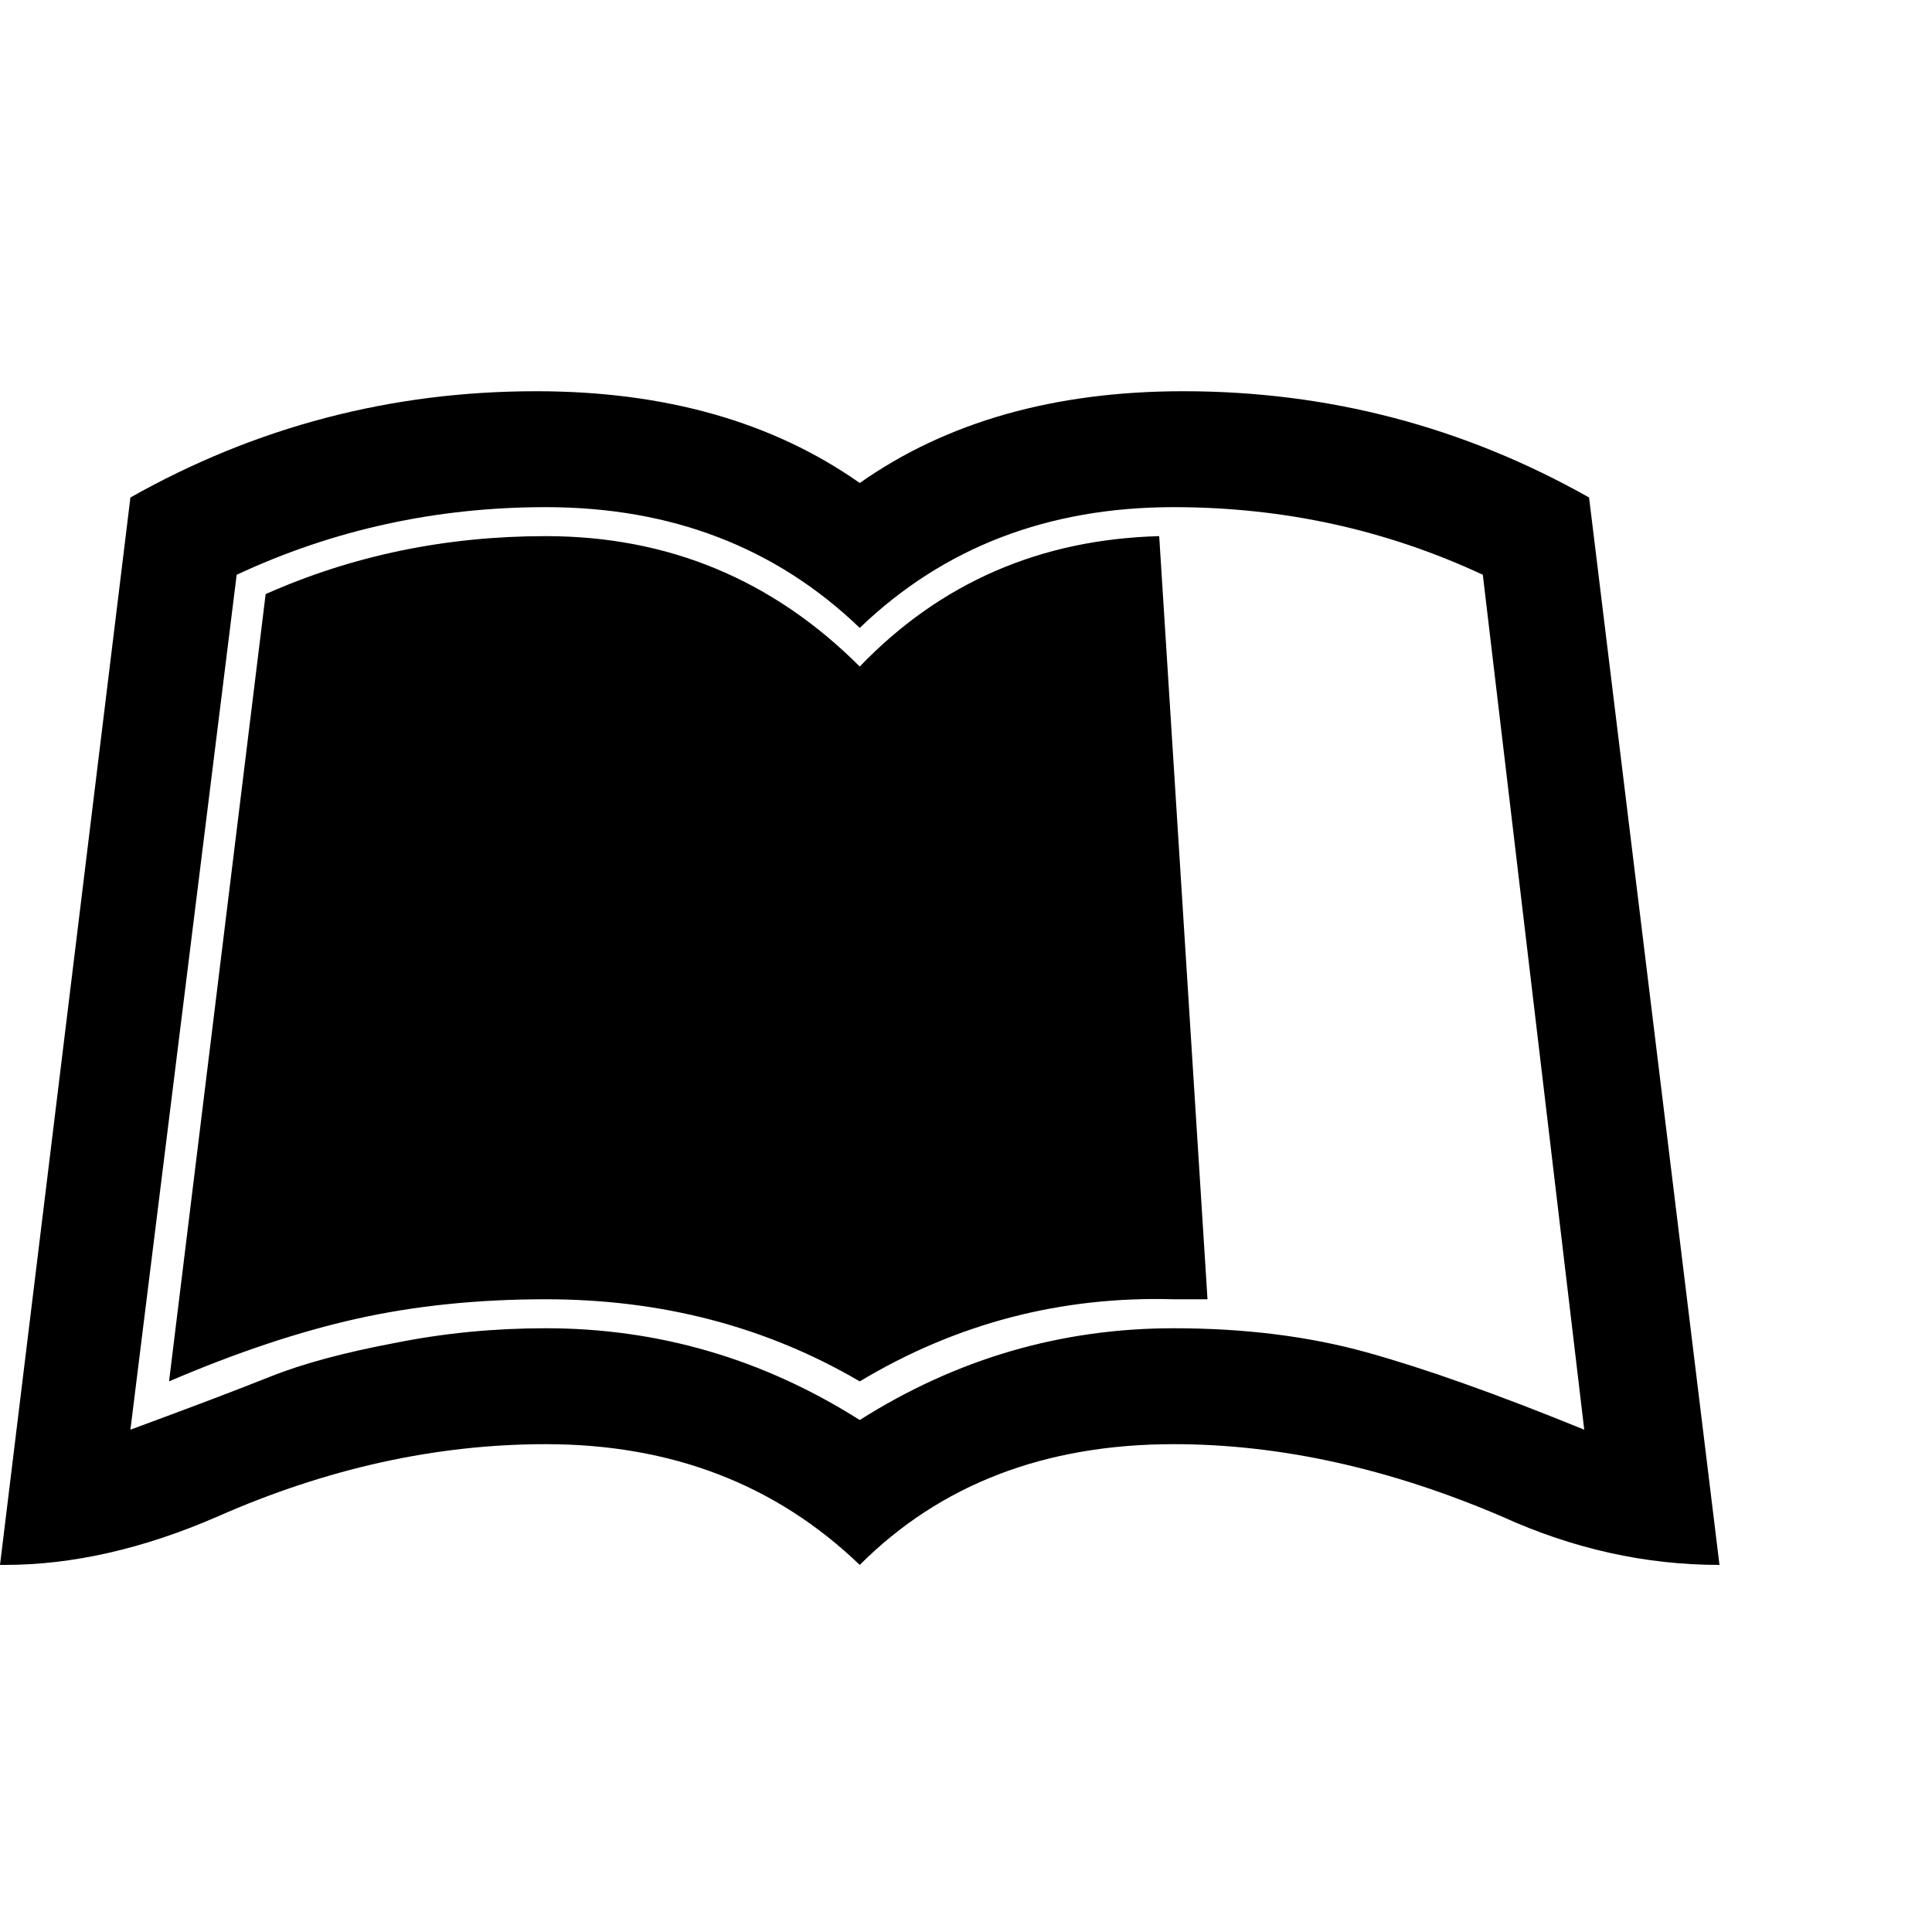 <?xml version="1.0"?><svg viewBox="0 0 40 40" xmlns="http://www.w3.org/2000/svg" height="40" width="40"><path d="m32.9 10.3l2.7 22.1q-2.3 0-4.5-1-3.5-1.5-6.8-1.5-4 0-6.5 2.5-2.6-2.5-6.5-2.5-3.4 0-6.8 1.5-2.3 1-4.4 1h-0.1l2.7-22.1q3.9-2.2 8.4-2.2 4 0 6.7 1.9 2.7-1.9 6.7-1.9 4.5 0 8.4 2.2z m-8.6 17.2q2.2 0 4 0.5t4.5 1.6l-2.1-17.7q-3-1.4-6.4-1.4-3.9 0-6.5 2.5-2.6-2.5-6.5-2.5-3.4 0-6.4 1.4l-2.2 17.7q1.9-0.7 2.9-1.1t2.6-0.7q1.5-0.3 3.1-0.3 3.5 0 6.5 1.9 3-1.9 6.5-1.9z m0.7-0.6l-1-15.8q-3.7 0.1-6.2 2.7-2.7-2.7-6.5-2.7-3.1 0-5.8 1.2l-2 16.3q2.1-0.9 3.9-1.3t3.9-0.4q3.6 0 6.5 1.7 3-1.8 6.5-1.7l0.7 0z"></path></svg>